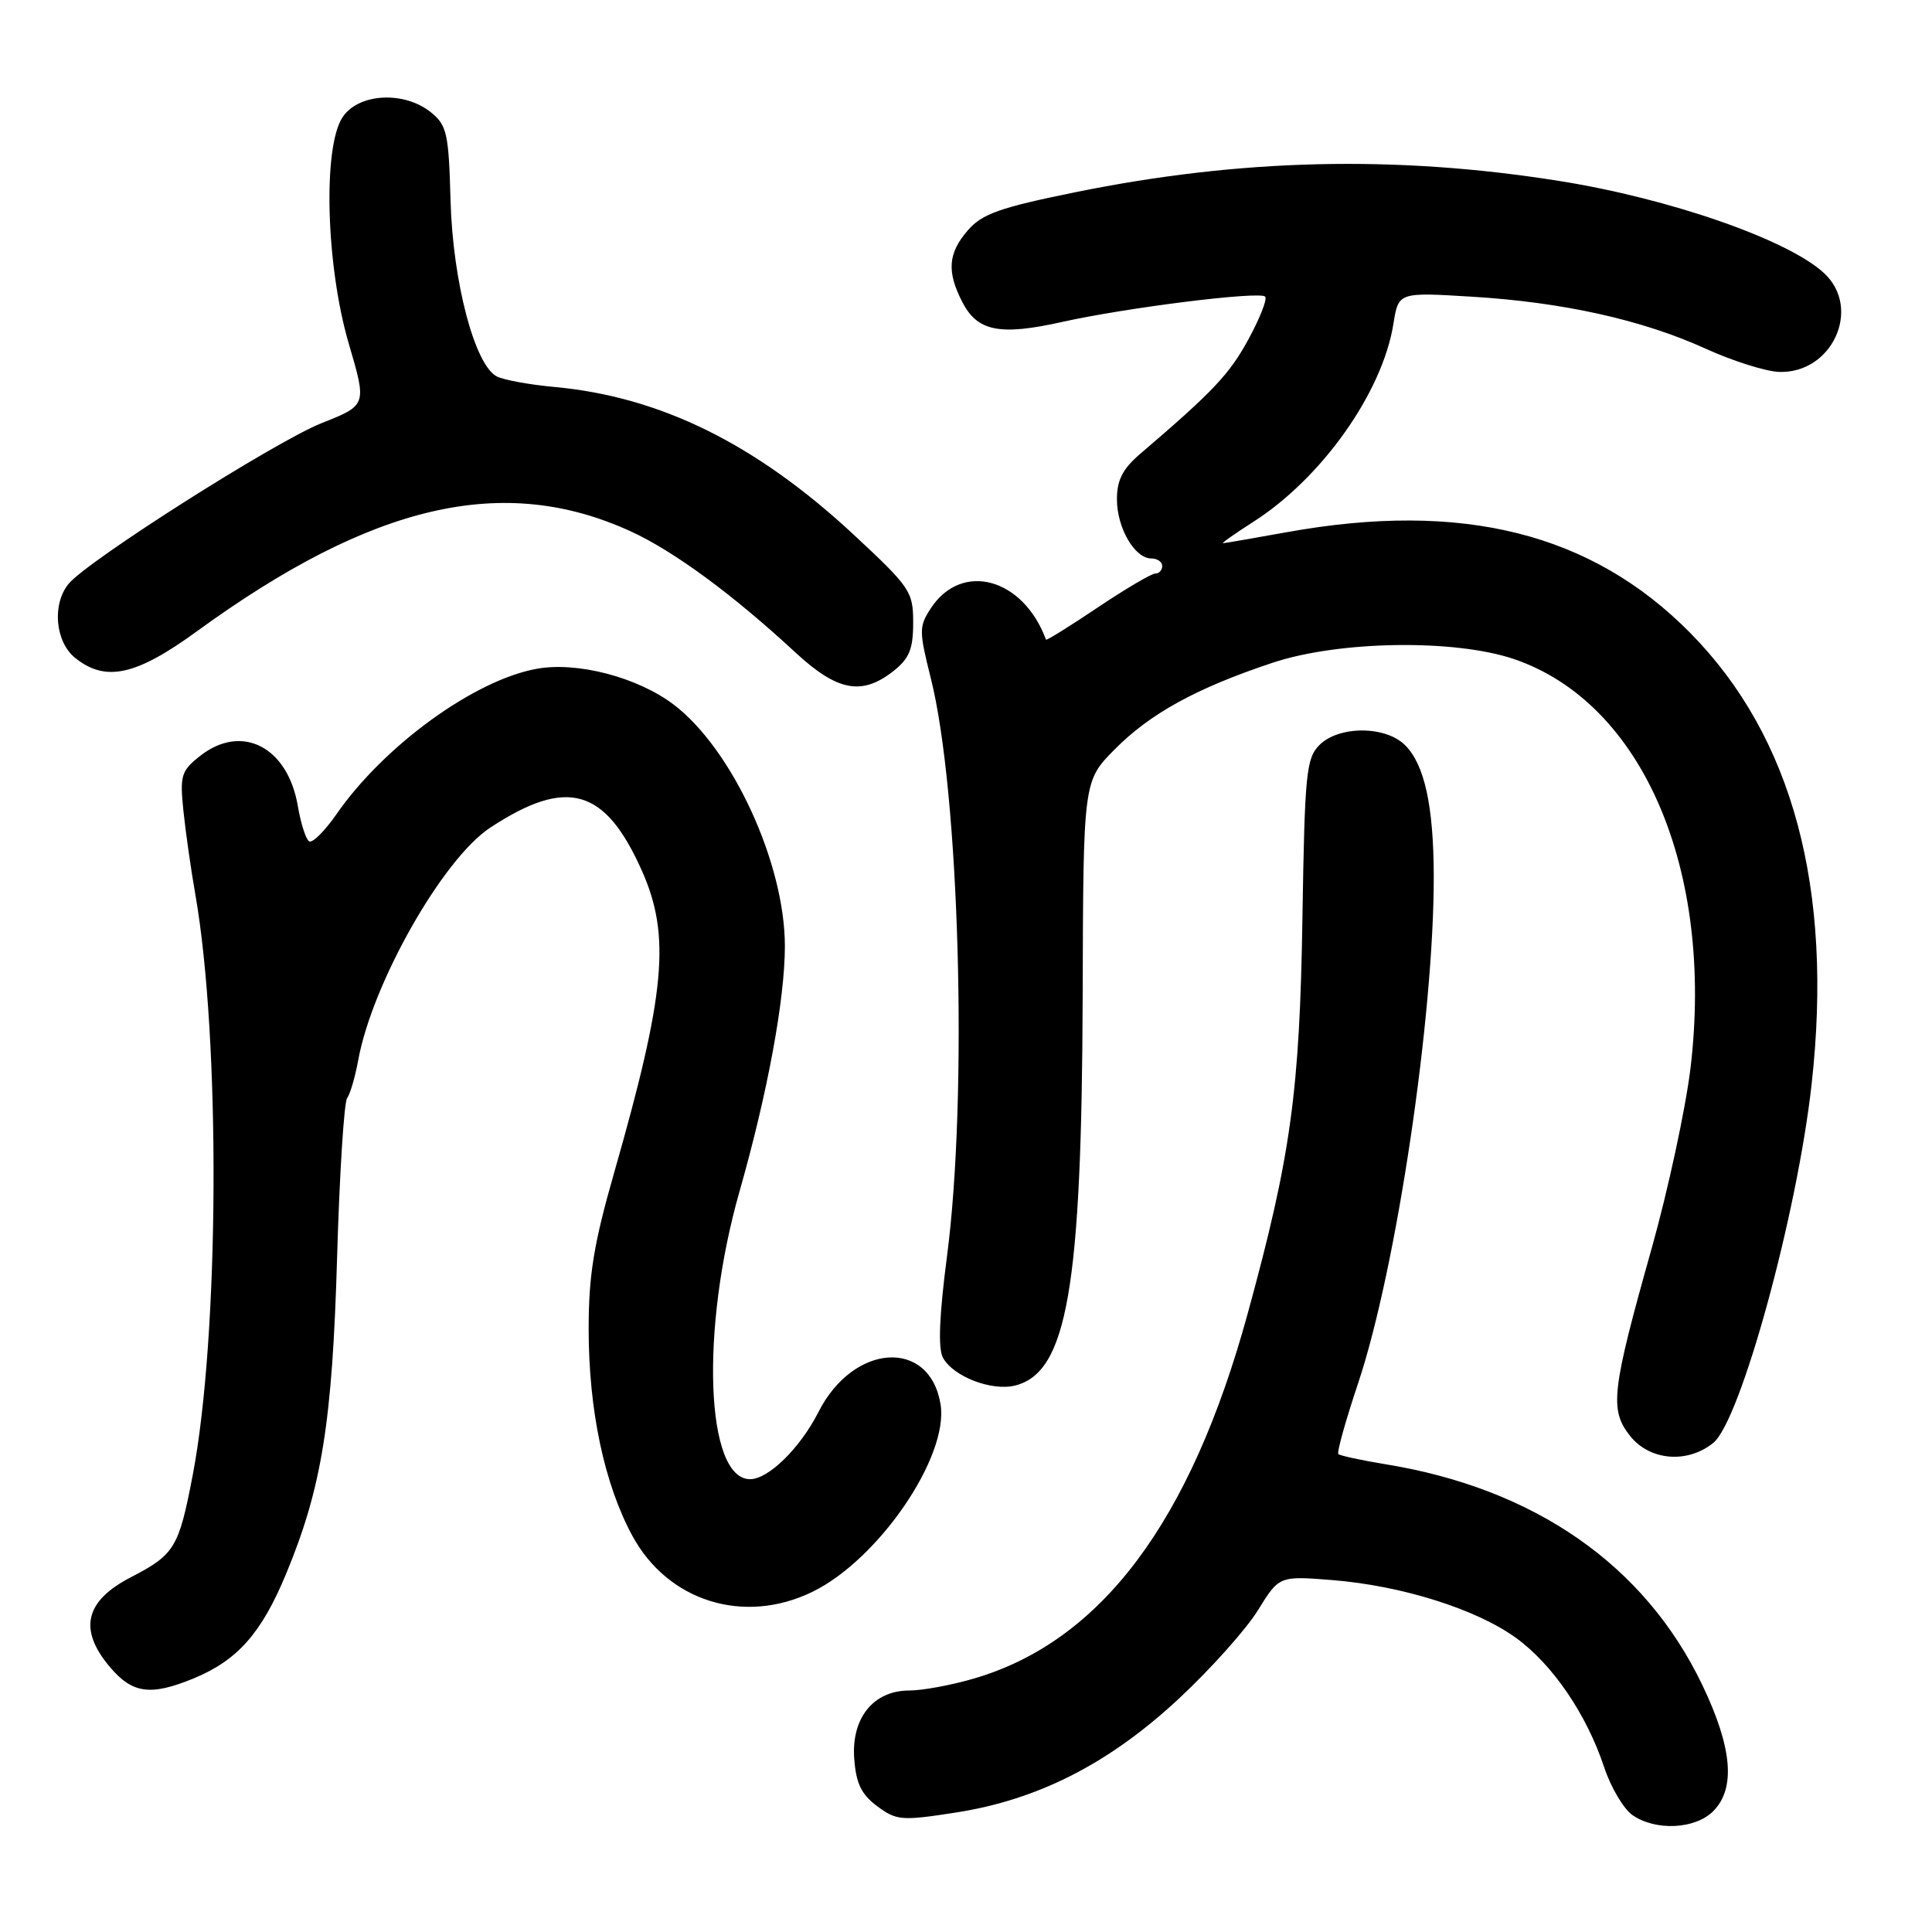 <?xml version="1.0" encoding="UTF-8" standalone="no"?>
<!DOCTYPE svg PUBLIC "-//W3C//DTD SVG 1.1//EN" "http://www.w3.org/Graphics/SVG/1.1/DTD/svg11.dtd" >
<svg xmlns="http://www.w3.org/2000/svg" xmlns:xlink="http://www.w3.org/1999/xlink" version="1.1" viewBox="0 0 256 256">
 <g >
 <path fill="currentColor"
d=" M 227.00 240.00 C 230.01 236.99 229.55 231.59 225.56 223.26 C 217.95 207.38 203.37 197.23 183.53 194.01 C 180.34 193.49 177.55 192.88 177.34 192.67 C 177.12 192.45 178.30 188.24 179.95 183.31 C 185.03 168.13 190.03 134.58 189.98 116.00 C 189.95 106.77 188.75 101.30 186.19 98.75 C 183.60 96.15 177.41 96.14 174.83 98.72 C 173.08 100.48 172.88 102.51 172.58 121.57 C 172.22 144.63 171.05 153.17 165.34 174.00 C 157.77 201.67 145.92 217.48 129.07 222.41 C 126.08 223.29 122.22 224.00 120.49 224.00 C 115.74 224.00 112.79 227.65 113.19 233.03 C 113.43 236.31 114.13 237.77 116.23 239.33 C 118.79 241.23 119.46 241.29 126.66 240.17 C 137.60 238.47 147.06 233.63 156.30 224.99 C 160.46 221.11 165.13 215.88 166.68 213.37 C 169.50 208.81 169.50 208.81 176.55 209.37 C 185.75 210.11 195.62 213.22 200.88 217.03 C 205.72 220.54 210.22 227.13 212.55 234.14 C 213.43 236.81 215.12 239.67 216.30 240.50 C 219.35 242.64 224.61 242.39 227.00 240.00 Z  M 25.63 222.41 C 31.46 220.01 34.64 216.42 37.89 208.59 C 42.64 197.15 44.04 188.46 44.67 166.50 C 44.99 155.50 45.59 146.05 46.00 145.50 C 46.40 144.95 47.06 142.70 47.46 140.51 C 49.31 130.30 58.67 113.79 64.97 109.66 C 75.16 102.97 80.20 104.42 85.09 115.46 C 88.88 124.03 88.17 131.65 81.39 155.34 C 78.67 164.84 78.00 168.95 78.00 176.14 C 78.00 186.84 80.08 196.67 83.79 203.50 C 88.50 212.19 98.55 215.33 107.60 210.95 C 116.39 206.70 125.75 193.02 124.63 186.08 C 123.20 177.32 113.08 177.96 108.45 187.10 C 106.03 191.87 101.83 196.00 99.39 196.00 C 93.50 196.00 92.77 176.22 97.97 157.94 C 101.70 144.86 104.00 132.43 104.00 125.36 C 104.00 114.40 97.04 99.28 89.29 93.38 C 84.50 89.74 76.49 87.64 71.11 88.62 C 62.83 90.12 50.86 98.82 44.56 107.92 C 43.01 110.14 41.40 111.75 40.96 111.48 C 40.53 111.21 39.86 109.12 39.47 106.83 C 38.14 98.96 32.04 95.82 26.52 100.16 C 24.01 102.14 23.82 102.75 24.30 107.41 C 24.59 110.21 25.30 115.20 25.88 118.50 C 29.24 137.69 29.07 176.99 25.54 195.44 C 23.69 205.10 23.16 205.98 17.33 209.00 C 11.26 212.14 10.37 215.91 14.54 220.86 C 17.53 224.41 19.93 224.75 25.63 222.41 Z  M 227.02 191.19 C 230.63 188.26 238.13 160.93 240.05 143.65 C 242.94 117.76 237.54 97.65 224.00 83.90 C 210.90 70.61 193.75 66.32 170.50 70.52 C 166.10 71.31 162.30 71.97 162.05 71.98 C 161.81 71.99 163.61 70.72 166.05 69.16 C 175.14 63.36 183.17 52.02 184.63 42.94 C 185.30 38.72 185.30 38.72 194.97 39.31 C 207.08 40.04 217.61 42.38 226.00 46.20 C 229.57 47.83 233.95 49.21 235.73 49.28 C 242.75 49.53 246.72 40.91 241.74 36.23 C 237.02 31.79 221.23 26.29 206.50 23.96 C 184.91 20.54 164.36 21.02 142.50 25.47 C 132.49 27.50 130.13 28.34 128.25 30.51 C 125.61 33.56 125.43 35.99 127.52 40.04 C 129.52 43.91 132.47 44.50 140.69 42.67 C 149.24 40.76 166.89 38.56 167.64 39.30 C 167.95 39.61 166.95 42.16 165.42 44.97 C 162.90 49.60 160.72 51.90 151.09 60.13 C 148.76 62.12 148.00 63.61 148.00 66.16 C 148.00 69.95 150.35 74.00 152.56 74.00 C 153.35 74.00 154.00 74.45 154.00 75.00 C 154.00 75.55 153.59 76.00 153.08 76.00 C 152.57 76.00 149.13 78.03 145.43 80.51 C 141.72 83.00 138.65 84.91 138.60 84.76 C 135.58 76.57 127.44 74.35 123.34 80.60 C 121.77 83.01 121.76 83.59 123.33 89.84 C 127.14 104.96 128.27 145.23 125.48 166.48 C 124.46 174.30 124.28 178.66 124.94 179.89 C 126.28 182.39 131.40 184.37 134.51 183.59 C 141.40 181.86 143.34 170.67 143.46 132.00 C 143.54 103.50 143.54 103.50 147.69 99.31 C 152.39 94.55 158.55 91.17 168.59 87.83 C 177.39 84.89 192.74 84.66 200.61 87.33 C 217.63 93.12 227.14 115.17 224.00 141.54 C 223.35 146.90 221.04 157.64 218.86 165.40 C 213.54 184.30 213.25 186.79 215.98 190.25 C 218.58 193.55 223.58 193.97 227.02 191.19 Z  M 118.37 88.93 C 120.49 87.26 121.00 86.01 121.00 82.51 C 121.00 78.38 120.63 77.83 113.09 70.82 C 100.17 58.82 87.51 52.57 73.50 51.28 C 70.20 50.98 66.75 50.35 65.83 49.88 C 62.90 48.37 60.00 37.34 59.70 26.59 C 59.46 17.69 59.22 16.60 57.11 14.89 C 53.55 12.01 47.47 12.35 45.38 15.55 C 42.75 19.56 43.20 35.30 46.23 45.59 C 48.61 53.69 48.61 53.69 42.63 56.06 C 36.45 58.52 11.58 74.31 9.08 77.37 C 6.88 80.07 7.31 85.02 9.94 87.16 C 13.97 90.42 18.01 89.54 26.12 83.63 C 49.40 66.70 66.75 62.70 83.58 70.41 C 89.28 73.02 97.13 78.79 105.40 86.46 C 110.95 91.59 114.19 92.21 118.37 88.93 Z "/>
</g>
</svg>
